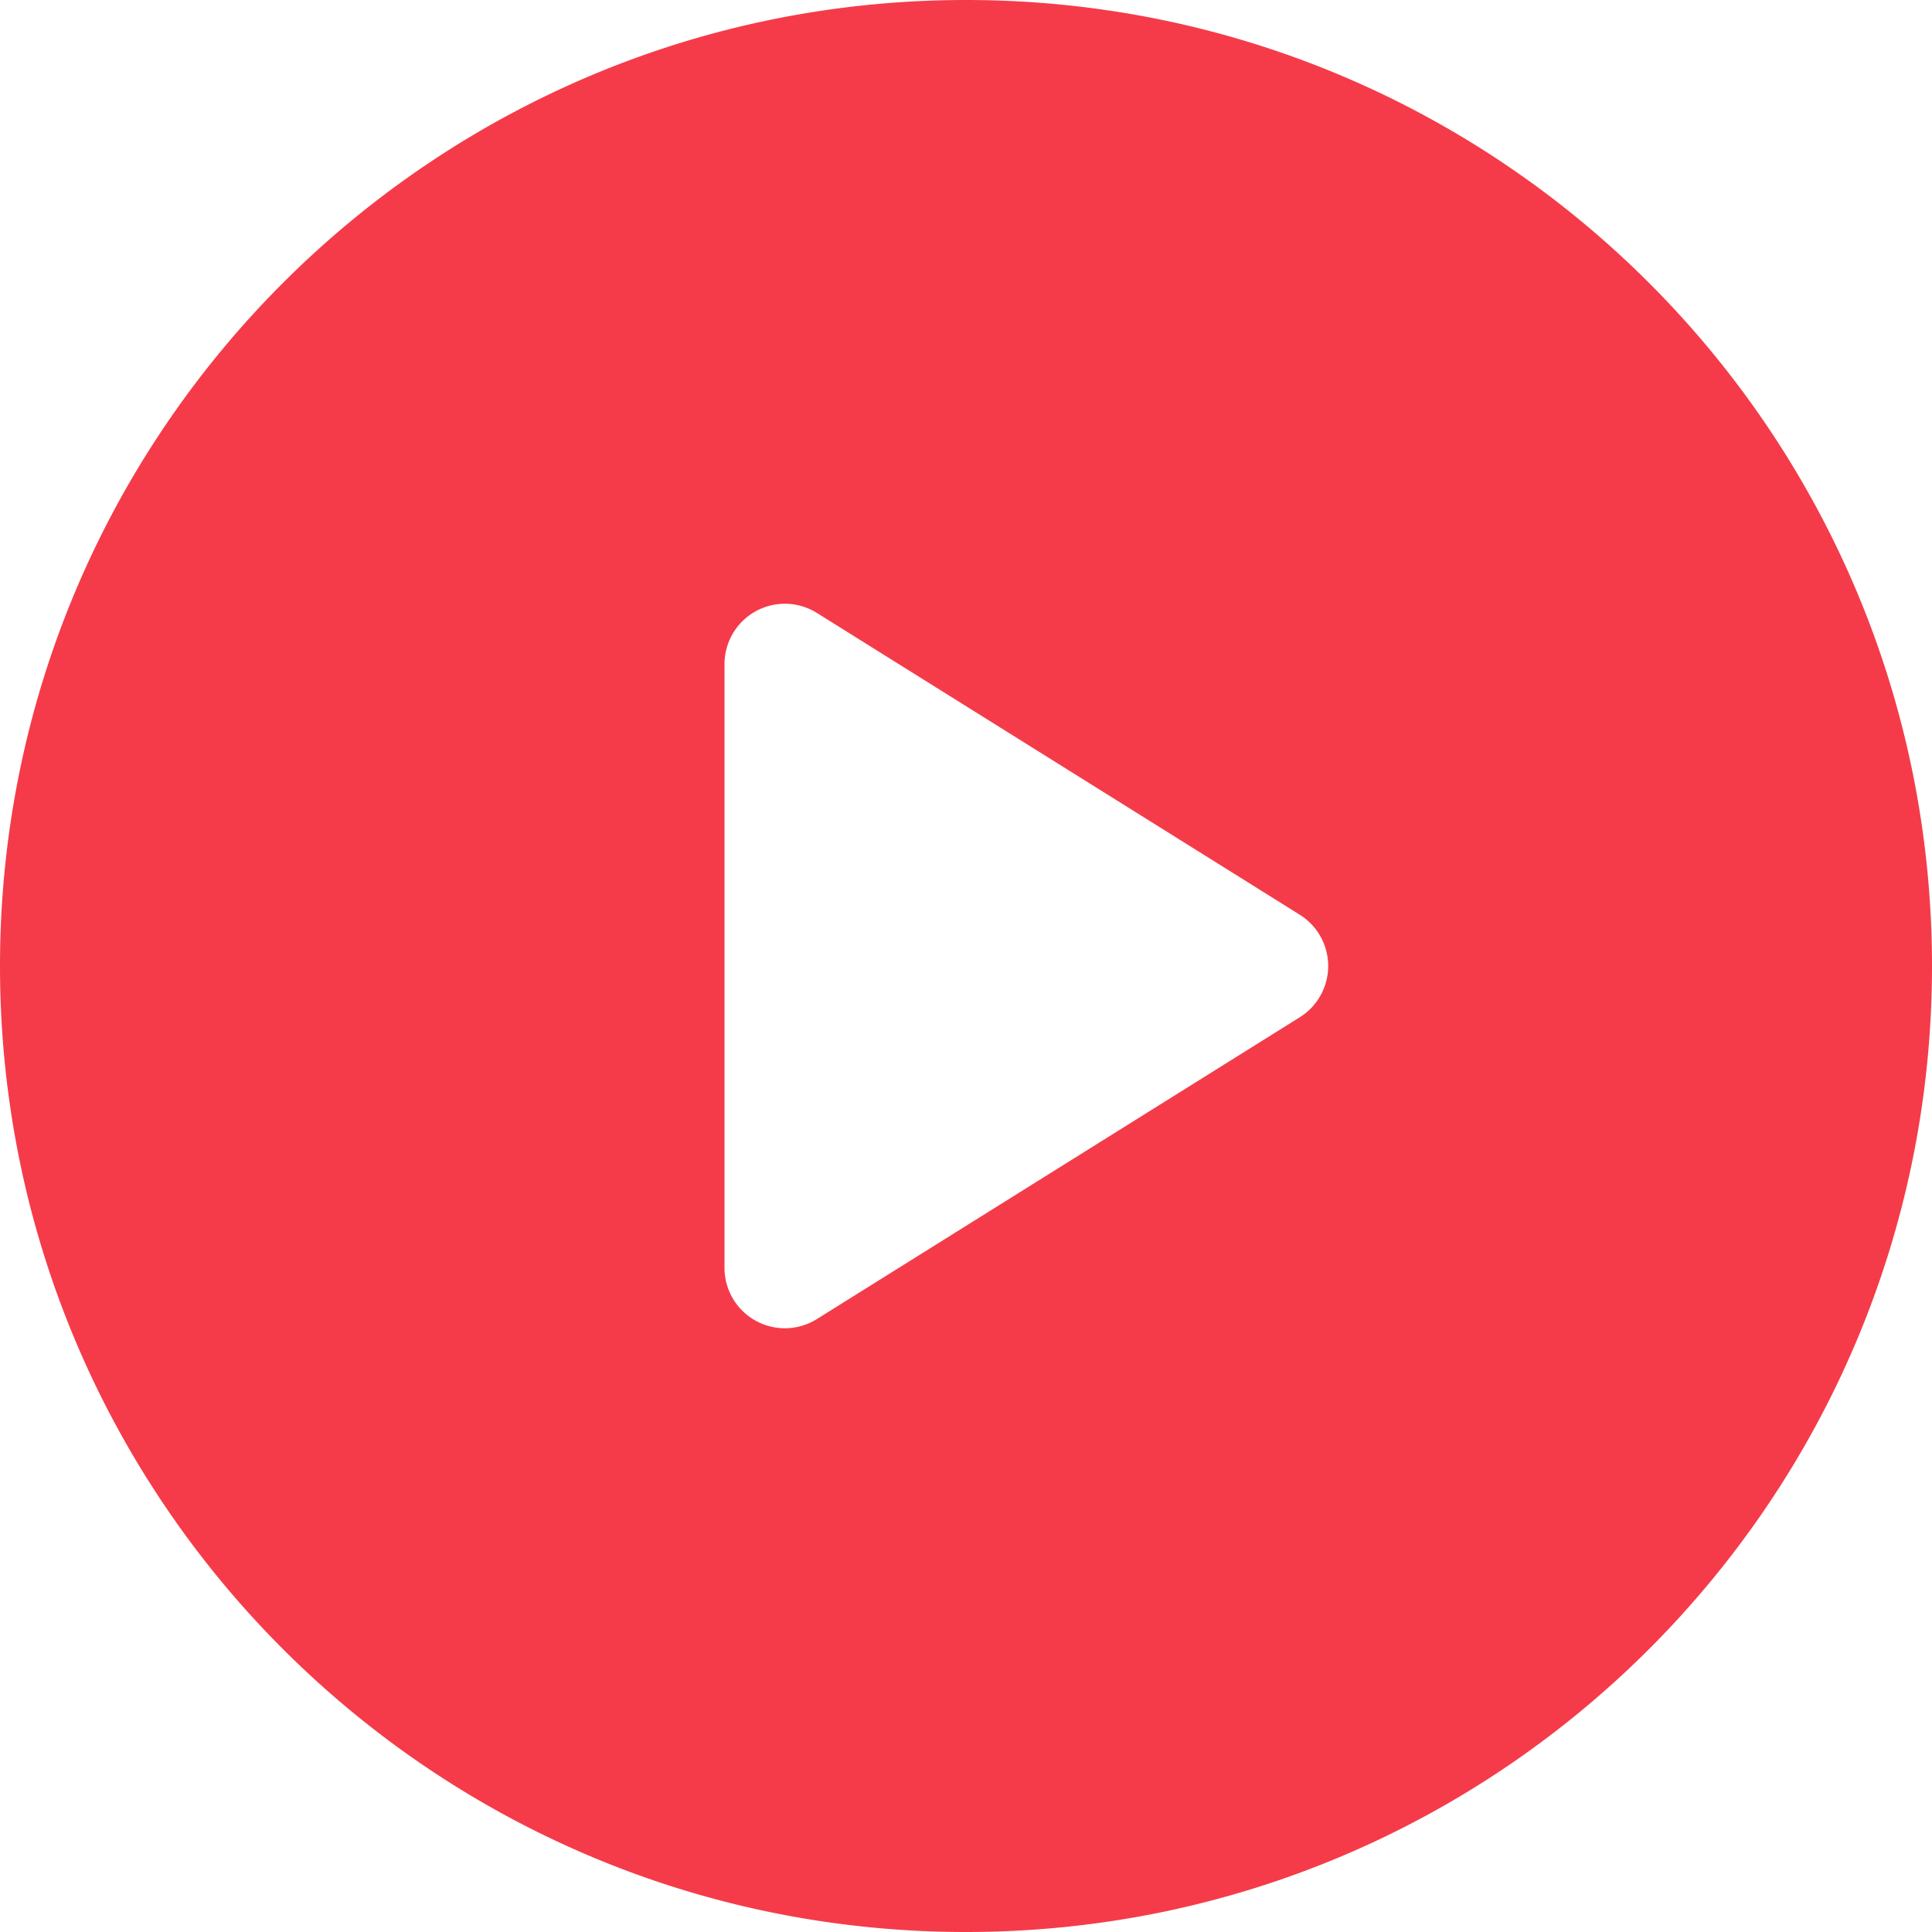 <svg width="48" height="48" fill="none" xmlns="http://www.w3.org/2000/svg"><path d="M24 0C10.745 0 0 10.745 0 24s10.745 24 24 24 24-10.745 24-24S37.255 0 24 0zm8.295 25.272l-12 7.5A1.5 1.5 0 0118 31.5v-15a1.5 1.5 0 012.295-1.272l12 7.5a1.502 1.502 0 010 2.544z" fill="#F53B49"/></svg>